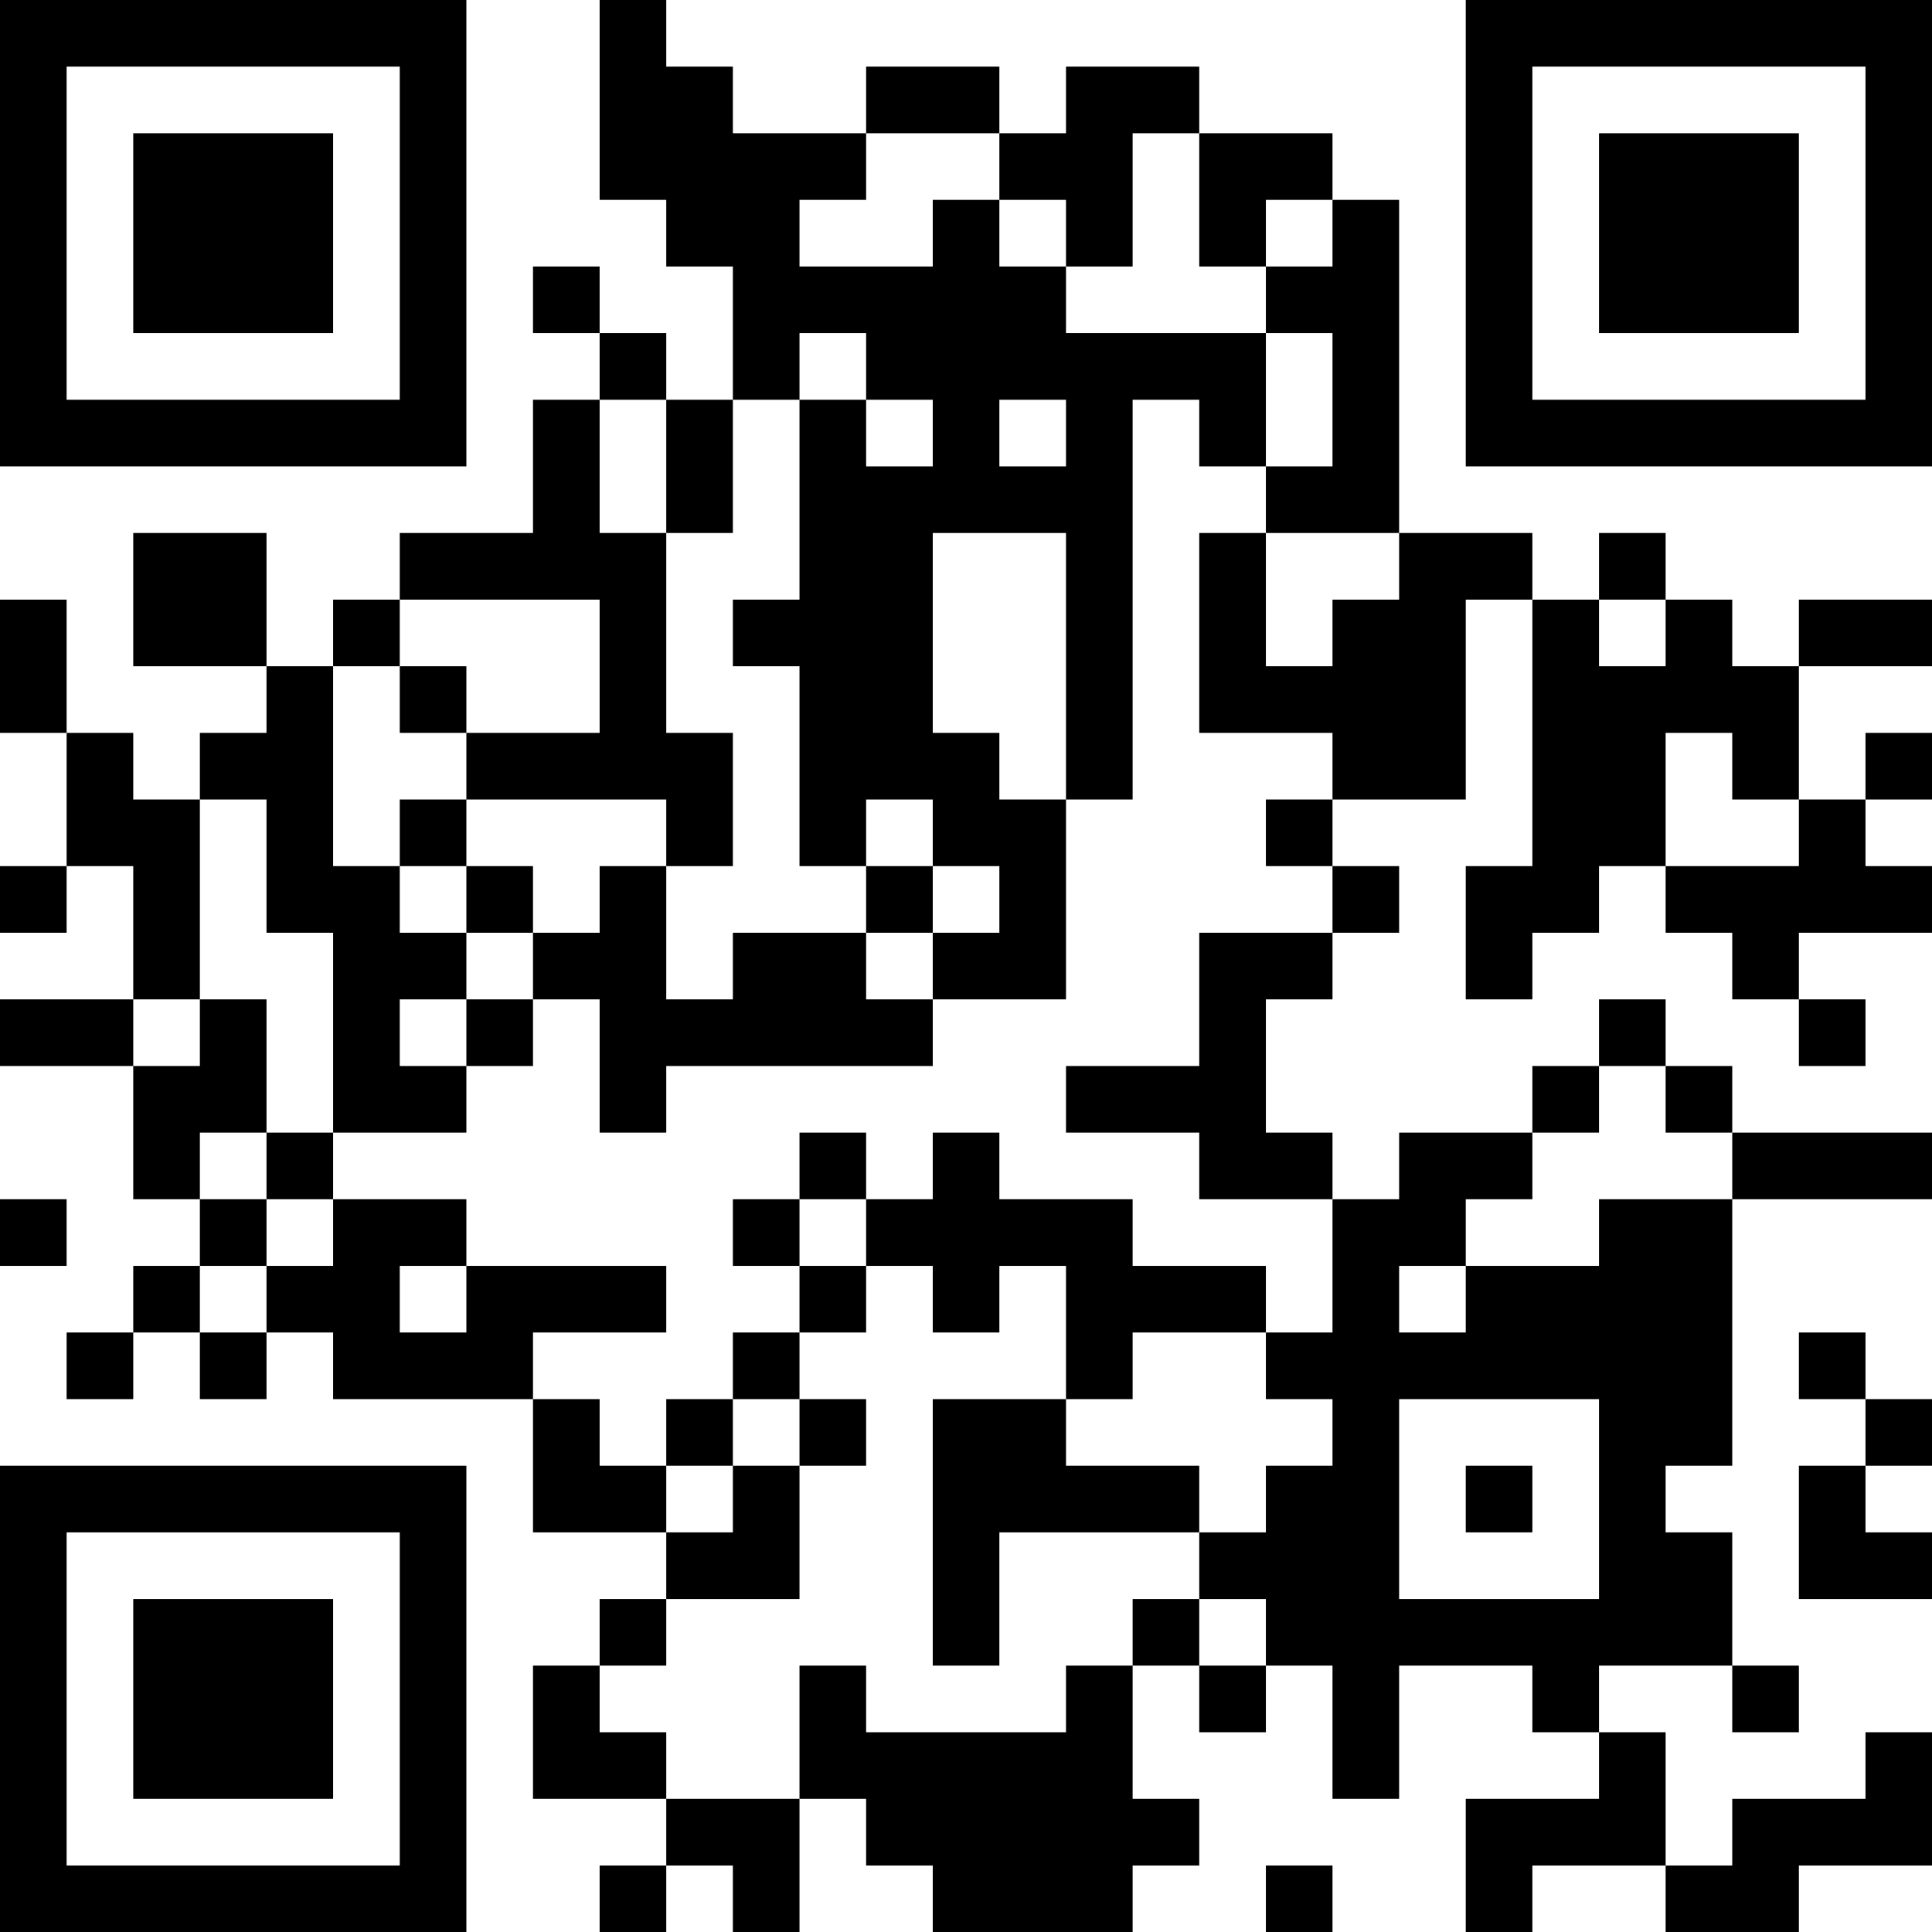 <?xml version="1.0" encoding="UTF-8"?>
<svg xmlns="http://www.w3.org/2000/svg" version="1.1" width="200" height="200" viewBox="0 0 200 200"><rect x="0" y="0" width="200" height="200" fill="#ffffff"/><g transform="scale(6.897)"><g transform="translate(0,0)"><path fill-rule="evenodd" d="M9 0L9 3L10 3L10 4L11 4L11 6L10 6L10 5L9 5L9 4L8 4L8 5L9 5L9 6L8 6L8 8L6 8L6 9L5 9L5 10L4 10L4 8L2 8L2 10L4 10L4 11L3 11L3 12L2 12L2 11L1 11L1 9L0 9L0 11L1 11L1 13L0 13L0 14L1 14L1 13L2 13L2 15L0 15L0 16L2 16L2 18L3 18L3 19L2 19L2 20L1 20L1 21L2 21L2 20L3 20L3 21L4 21L4 20L5 20L5 21L8 21L8 23L10 23L10 24L9 24L9 25L8 25L8 27L10 27L10 28L9 28L9 29L10 29L10 28L11 28L11 29L12 29L12 27L13 27L13 28L14 28L14 29L17 29L17 28L18 28L18 27L17 27L17 25L18 25L18 26L19 26L19 25L20 25L20 27L21 27L21 25L23 25L23 26L24 26L24 27L22 27L22 29L23 29L23 28L25 28L25 29L27 29L27 28L29 28L29 26L28 26L28 27L26 27L26 28L25 28L25 26L24 26L24 25L26 25L26 26L27 26L27 25L26 25L26 23L25 23L25 22L26 22L26 18L29 18L29 17L26 17L26 16L25 16L25 15L24 15L24 16L23 16L23 17L21 17L21 18L20 18L20 17L19 17L19 15L20 15L20 14L21 14L21 13L20 13L20 12L22 12L22 9L23 9L23 13L22 13L22 15L23 15L23 14L24 14L24 13L25 13L25 14L26 14L26 15L27 15L27 16L28 16L28 15L27 15L27 14L29 14L29 13L28 13L28 12L29 12L29 11L28 11L28 12L27 12L27 10L29 10L29 9L27 9L27 10L26 10L26 9L25 9L25 8L24 8L24 9L23 9L23 8L21 8L21 3L20 3L20 2L18 2L18 1L16 1L16 2L15 2L15 1L13 1L13 2L11 2L11 1L10 1L10 0ZM13 2L13 3L12 3L12 4L14 4L14 3L15 3L15 4L16 4L16 5L19 5L19 7L18 7L18 6L17 6L17 12L16 12L16 8L14 8L14 11L15 11L15 12L16 12L16 15L14 15L14 14L15 14L15 13L14 13L14 12L13 12L13 13L12 13L12 10L11 10L11 9L12 9L12 6L13 6L13 7L14 7L14 6L13 6L13 5L12 5L12 6L11 6L11 8L10 8L10 6L9 6L9 8L10 8L10 11L11 11L11 13L10 13L10 12L7 12L7 11L9 11L9 9L6 9L6 10L5 10L5 13L6 13L6 14L7 14L7 15L6 15L6 16L7 16L7 17L5 17L5 14L4 14L4 12L3 12L3 15L2 15L2 16L3 16L3 15L4 15L4 17L3 17L3 18L4 18L4 19L3 19L3 20L4 20L4 19L5 19L5 18L7 18L7 19L6 19L6 20L7 20L7 19L10 19L10 20L8 20L8 21L9 21L9 22L10 22L10 23L11 23L11 22L12 22L12 24L10 24L10 25L9 25L9 26L10 26L10 27L12 27L12 25L13 25L13 26L16 26L16 25L17 25L17 24L18 24L18 25L19 25L19 24L18 24L18 23L19 23L19 22L20 22L20 21L19 21L19 20L20 20L20 18L18 18L18 17L16 17L16 16L18 16L18 14L20 14L20 13L19 13L19 12L20 12L20 11L18 11L18 8L19 8L19 10L20 10L20 9L21 9L21 8L19 8L19 7L20 7L20 5L19 5L19 4L20 4L20 3L19 3L19 4L18 4L18 2L17 2L17 4L16 4L16 3L15 3L15 2ZM15 6L15 7L16 7L16 6ZM24 9L24 10L25 10L25 9ZM6 10L6 11L7 11L7 10ZM25 11L25 13L27 13L27 12L26 12L26 11ZM6 12L6 13L7 13L7 14L8 14L8 15L7 15L7 16L8 16L8 15L9 15L9 17L10 17L10 16L14 16L14 15L13 15L13 14L14 14L14 13L13 13L13 14L11 14L11 15L10 15L10 13L9 13L9 14L8 14L8 13L7 13L7 12ZM24 16L24 17L23 17L23 18L22 18L22 19L21 19L21 20L22 20L22 19L24 19L24 18L26 18L26 17L25 17L25 16ZM4 17L4 18L5 18L5 17ZM12 17L12 18L11 18L11 19L12 19L12 20L11 20L11 21L10 21L10 22L11 22L11 21L12 21L12 22L13 22L13 21L12 21L12 20L13 20L13 19L14 19L14 20L15 20L15 19L16 19L16 21L14 21L14 25L15 25L15 23L18 23L18 22L16 22L16 21L17 21L17 20L19 20L19 19L17 19L17 18L15 18L15 17L14 17L14 18L13 18L13 17ZM0 18L0 19L1 19L1 18ZM12 18L12 19L13 19L13 18ZM27 20L27 21L28 21L28 22L27 22L27 24L29 24L29 23L28 23L28 22L29 22L29 21L28 21L28 20ZM21 21L21 24L24 24L24 21ZM22 22L22 23L23 23L23 22ZM19 28L19 29L20 29L20 28ZM0 0L0 7L7 7L7 0ZM1 1L1 6L6 6L6 1ZM2 2L2 5L5 5L5 2ZM22 0L22 7L29 7L29 0ZM23 1L23 6L28 6L28 1ZM24 2L24 5L27 5L27 2ZM0 22L0 29L7 29L7 22ZM1 23L1 28L6 28L6 23ZM2 24L2 27L5 27L5 24Z" fill="#000000"/></g></g></svg>
